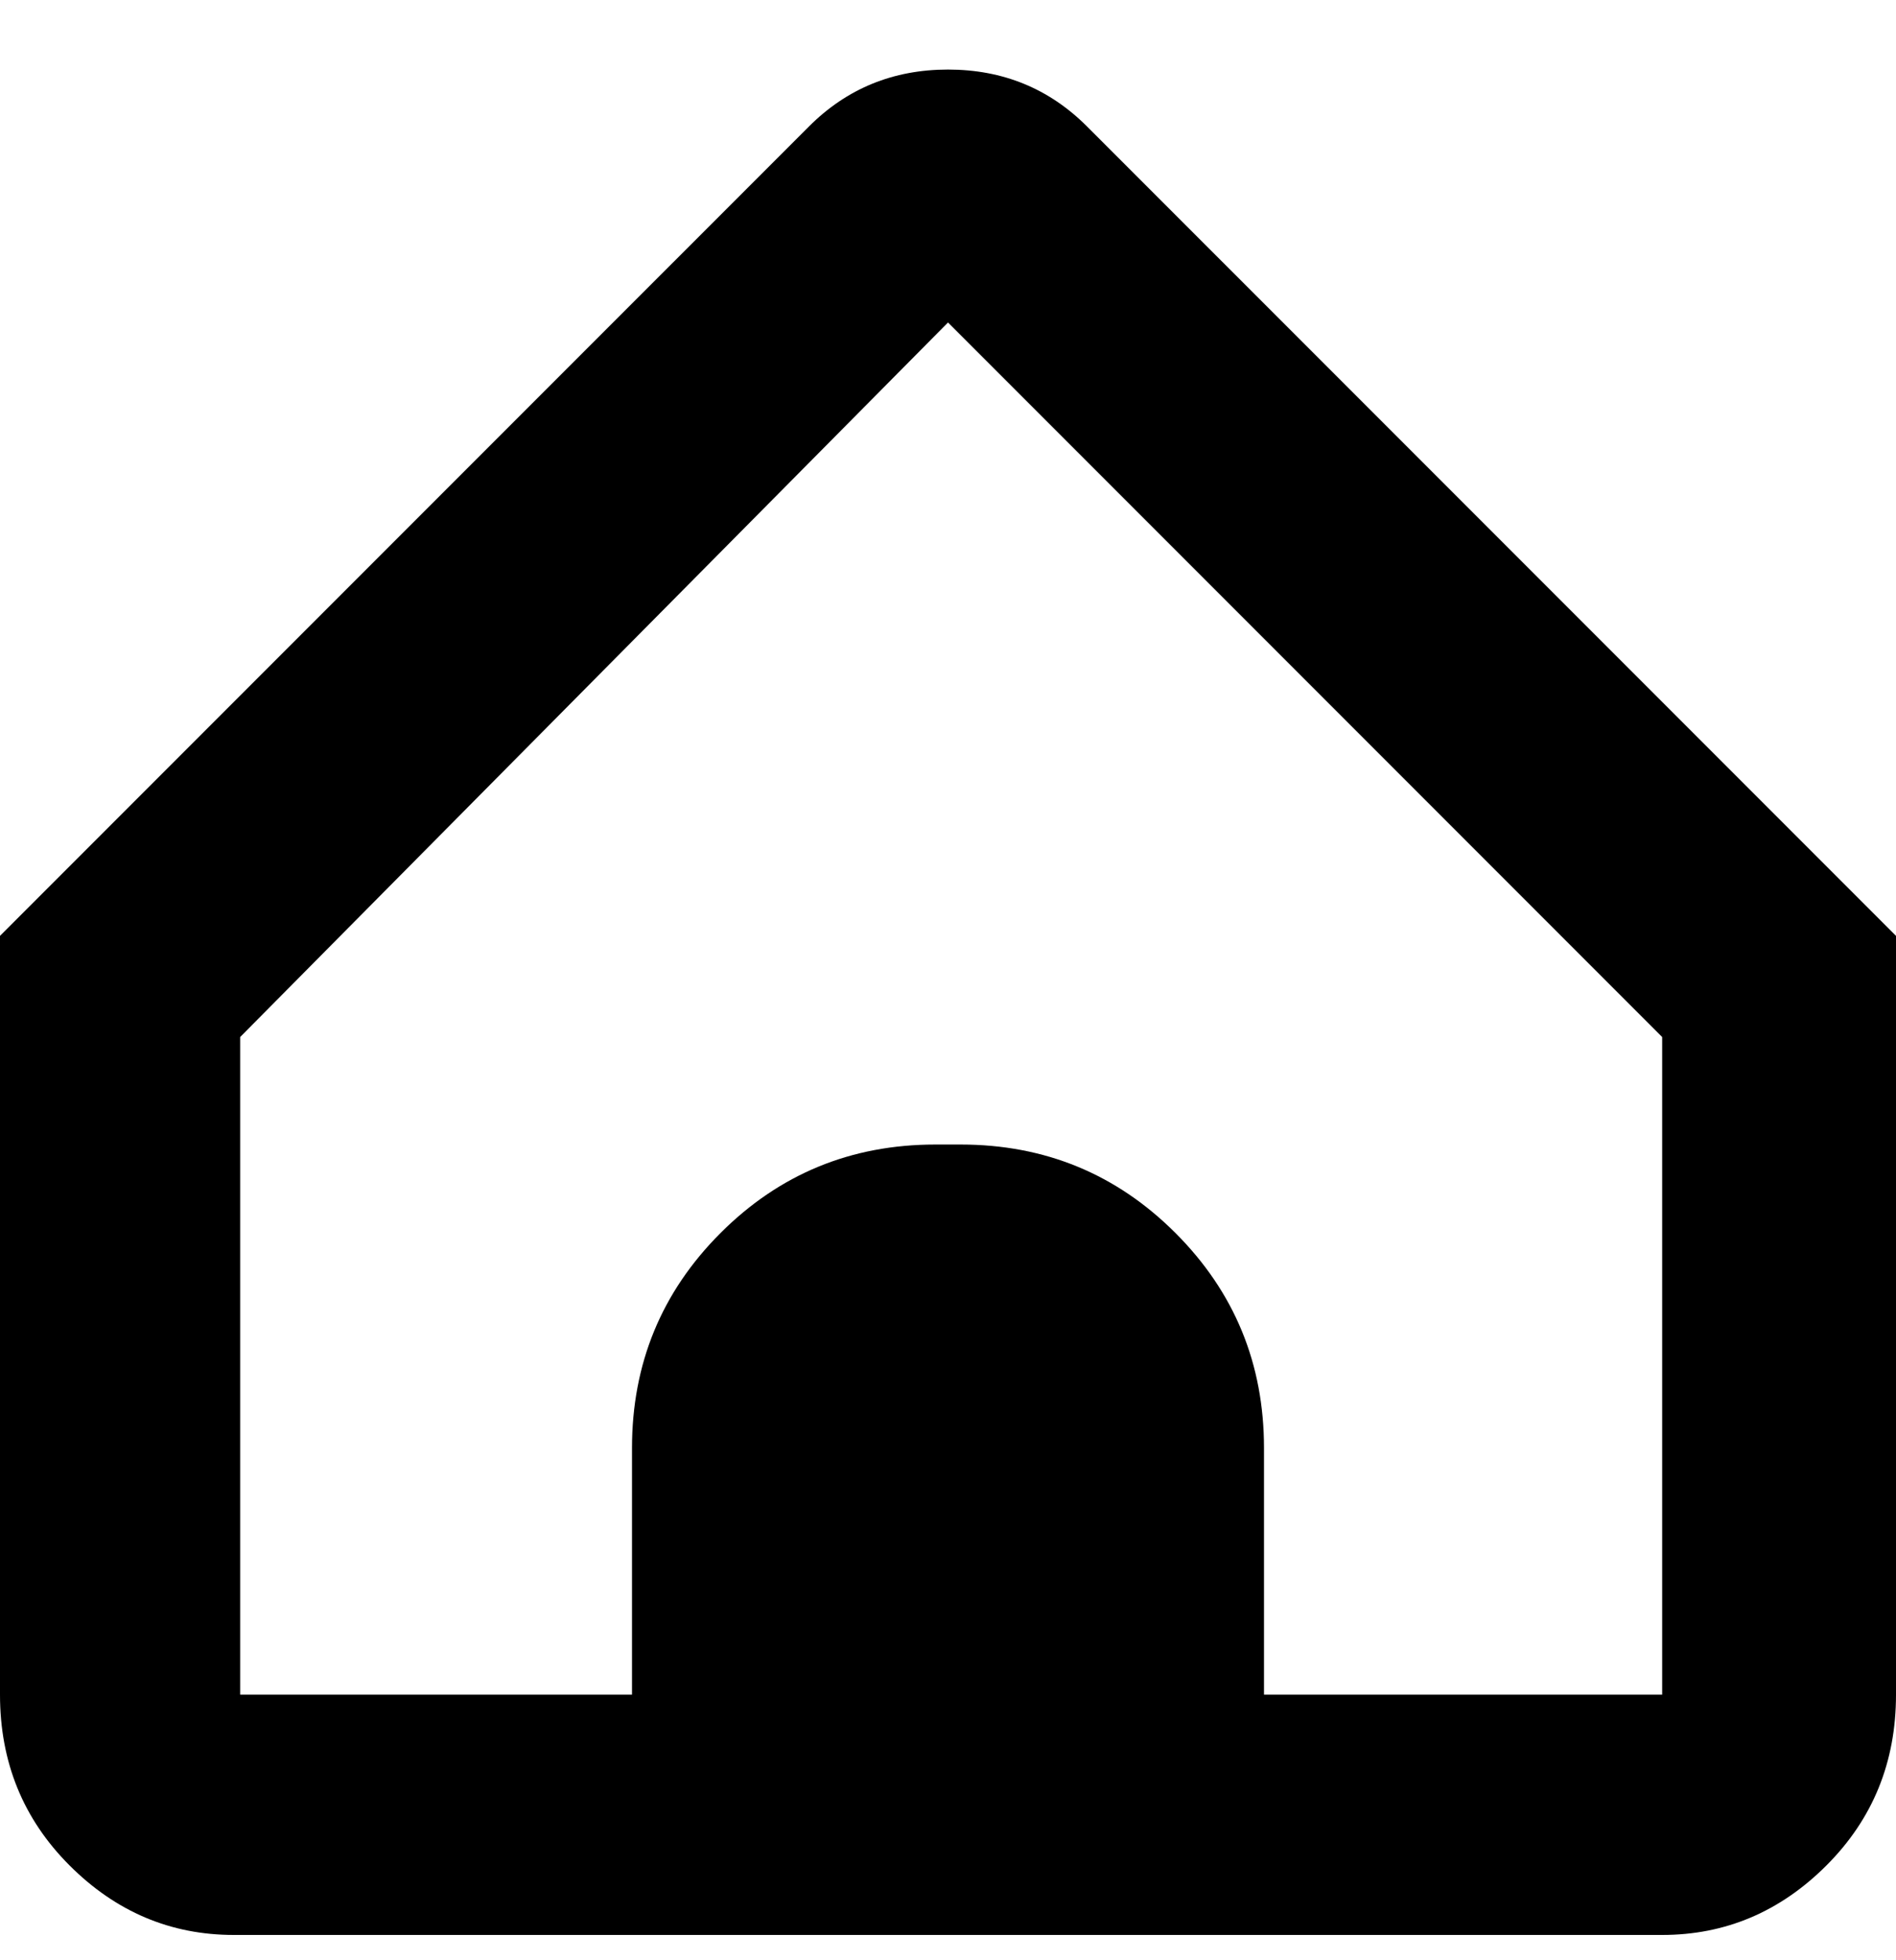 <svg viewBox="0 0 300 310" xmlns="http://www.w3.org/2000/svg"><path d="M172 20q-9-9-22-9t-22 9L0 148v120q0 16 11 27t26 11h226q15 0 26-11t11-27V148L172 20zm91 248h-63v-39q0-20-14-34t-34-14h-4q-20 0-34 14t-14 34v39H38V164L150 51l113 113v104z"/></svg>